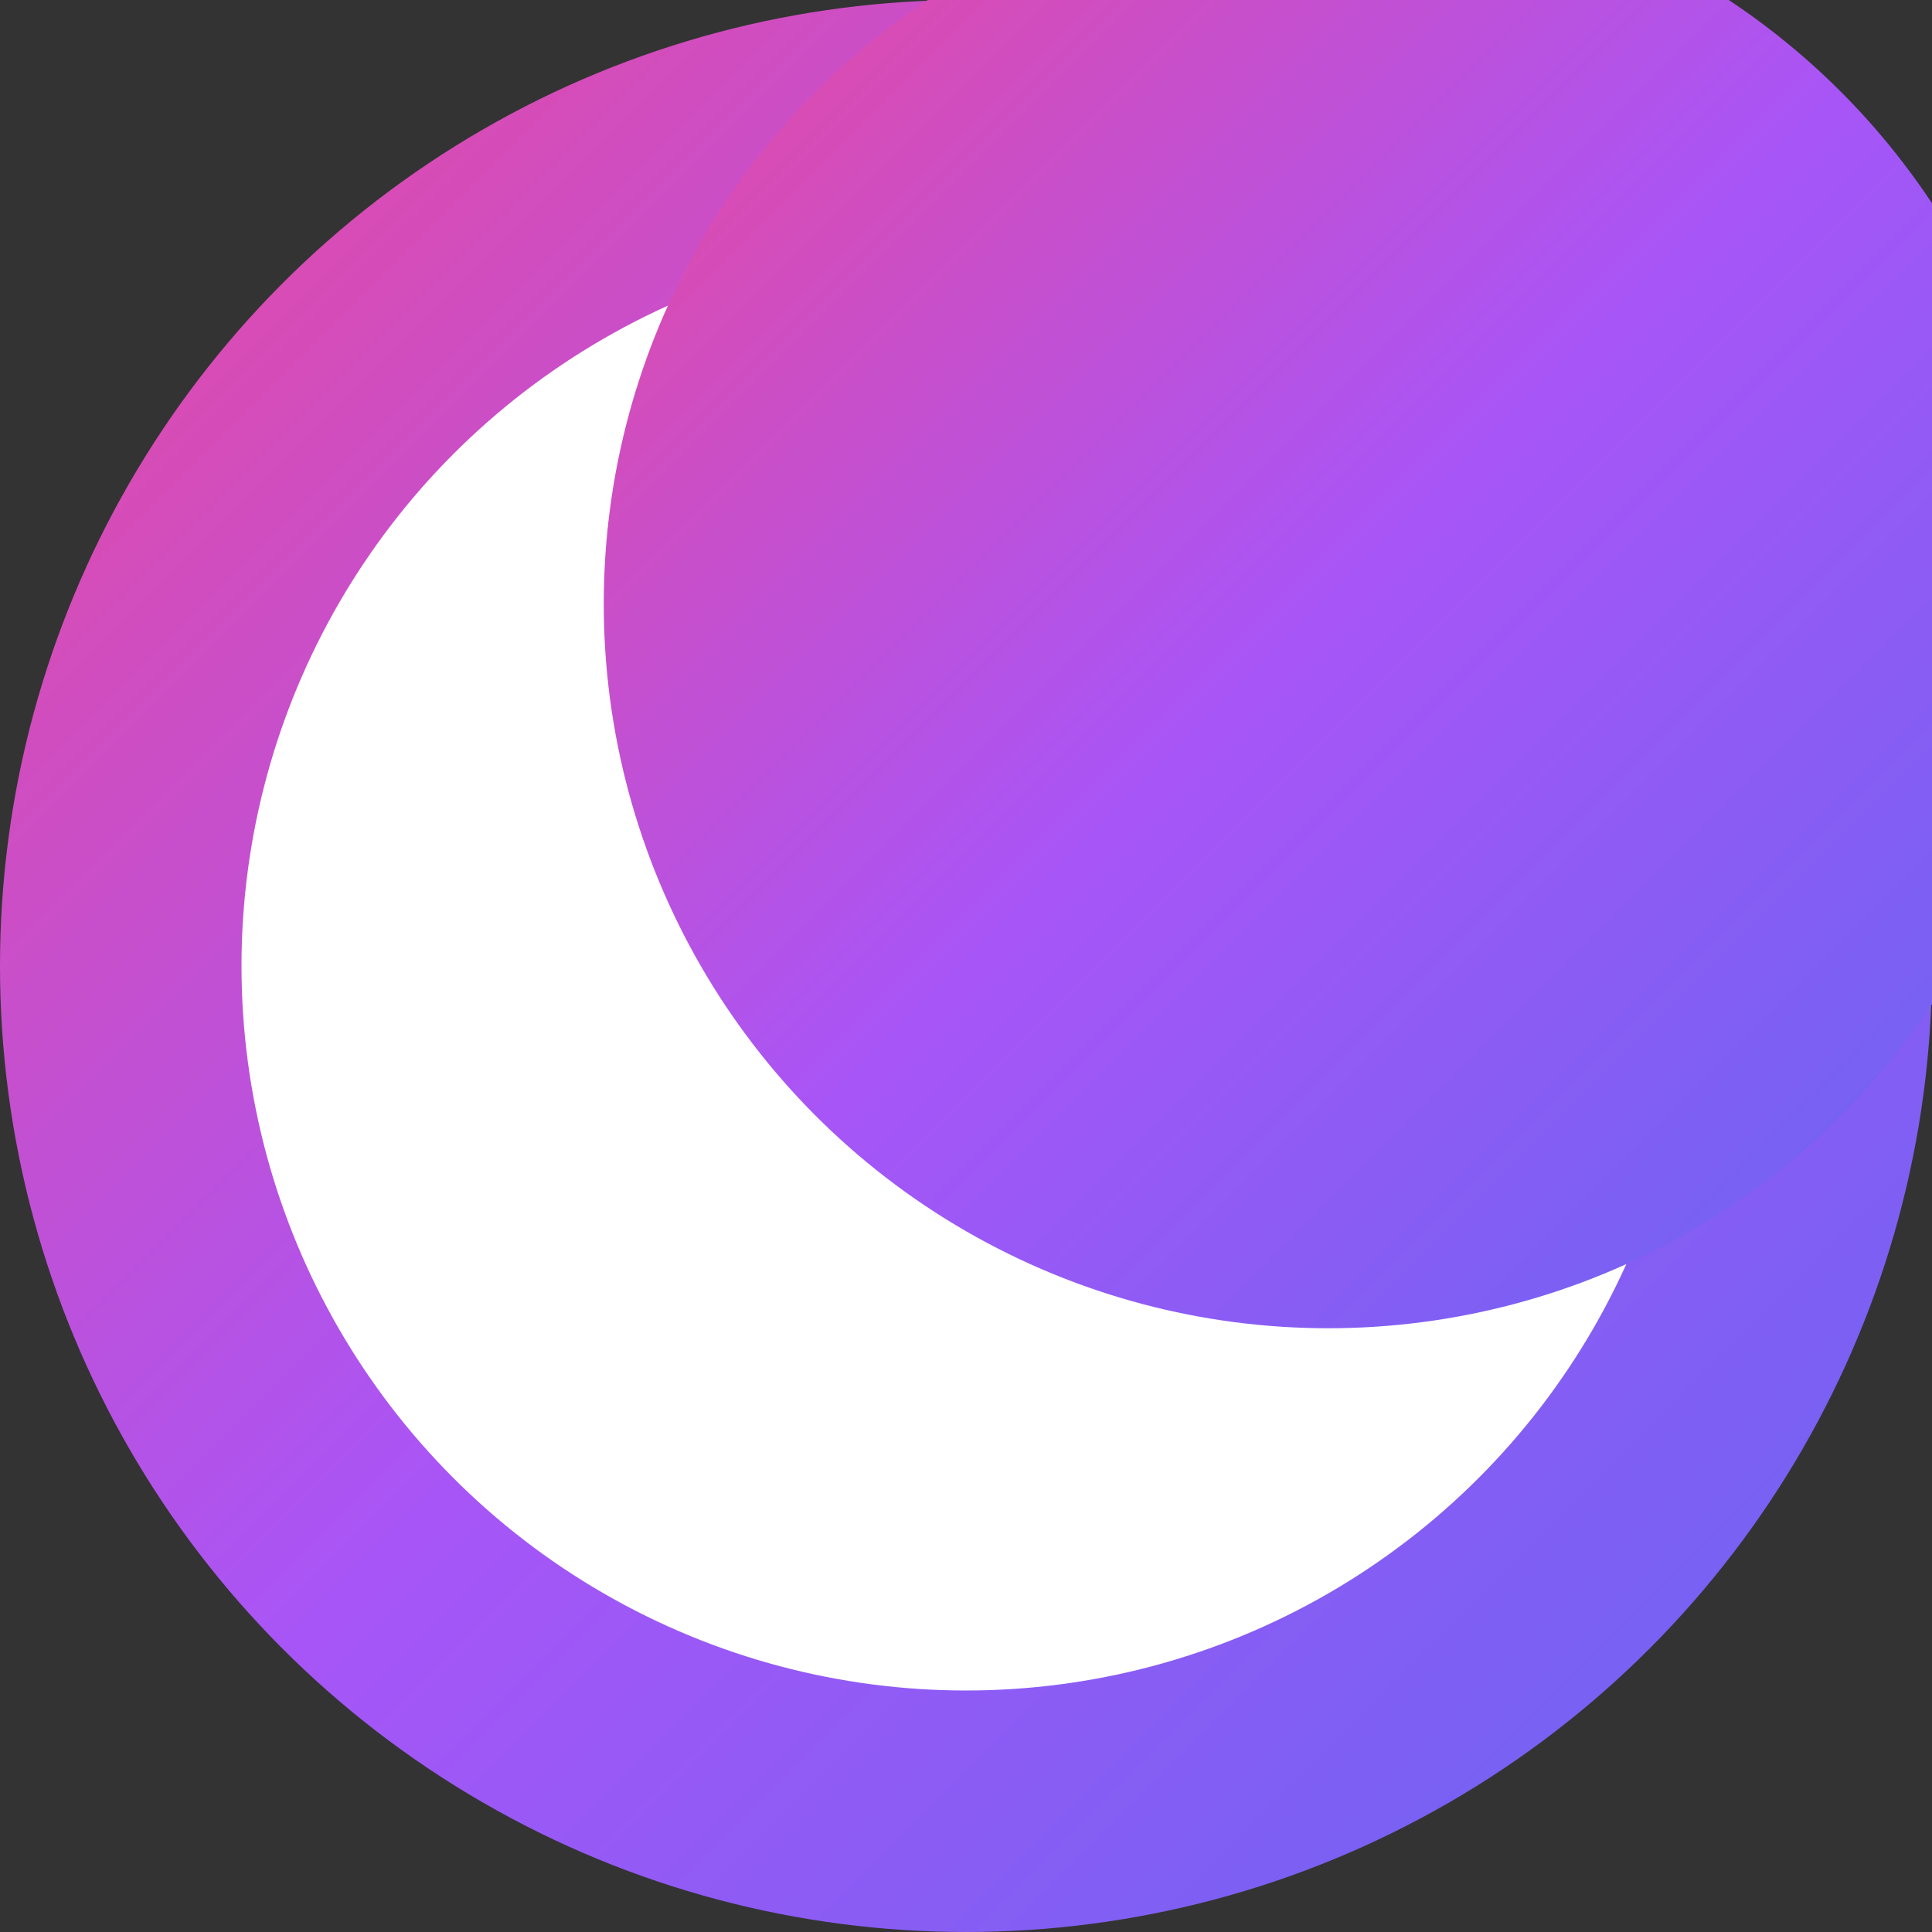 <svg xmlns="http://www.w3.org/2000/svg" width="32" height="32" viewBox="0 0 32 32">
  <rect x="0" y="0" width="32" height="32" fill="#333333" stroke="none"/>
  <!-- Define gradient -->
  <defs>
    <linearGradient id="logoGradient" x1="0%" y1="0%" x2="100%" y2="100%">
      <stop offset="0%" stop-color="#EC4899" /> <!-- Pink -->
      <stop offset="50%" stop-color="#A855F7" /> <!-- Purple -->
      <stop offset="100%" stop-color="#6366F1" /> <!-- Indigo -->
    </linearGradient>
  </defs>
  
  <!-- Background circle -->
  <circle cx="16" cy="16" r="16" fill="url(#logoGradient)" />
  
  <!-- Inner circle (moon shape) -->
  <circle cx="16" cy="16" r="12" fill="white" />
  <circle cx="22" cy="10" r="12" fill="url(#logoGradient)" />
</svg> 